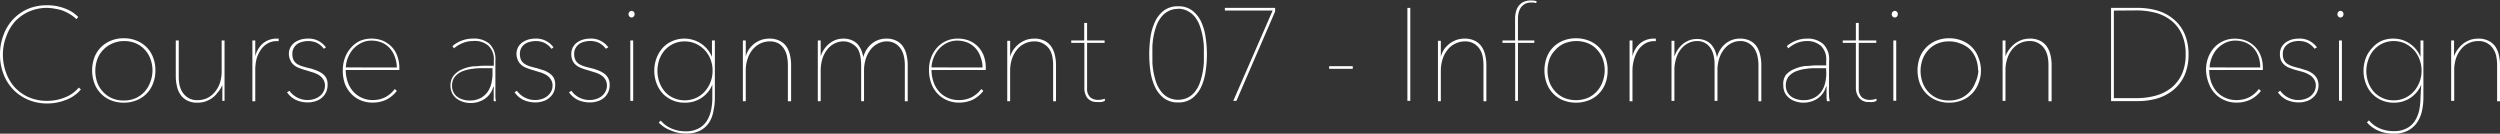 <svg xmlns="http://www.w3.org/2000/svg" viewBox="0 0 285.58 15.27"><rect x="0" y="0" width="285.58" height="15.27" fill="#333333" stroke="none"/><defs><style>.cls-1{fill:#fff;}</style></defs><g id="Layer_2" data-name="Layer 2"><g id="Layer_1-2" data-name="Layer 1"><path class="cls-1" d="M7.51,11.42a5.7,5.7,0,0,1-2.09.4,5.48,5.48,0,0,1-2.19-.42,5.13,5.13,0,0,1-1.71-1.16A5.18,5.18,0,0,1,.4,8.46,6.12,6.12,0,0,1,0,6.21,6.12,6.12,0,0,1,.4,4,5.18,5.18,0,0,1,1.52,2.18,5.23,5.23,0,0,1,3.23,1,5.59,5.59,0,0,1,5.42.6,5.51,5.51,0,0,1,7.34.94a4.11,4.11,0,0,1,1.6,1l-.21.25A3.6,3.6,0,0,0,8,1.63a5.49,5.49,0,0,0-.84-.42A5.08,5.08,0,0,0,6.29,1,5.52,5.52,0,0,0,5.42.9a5.15,5.15,0,0,0-2.08.41A4.88,4.88,0,0,0,1.73,2.44a5.19,5.19,0,0,0-1,1.69A5.73,5.73,0,0,0,.33,6.21,5.94,5.94,0,0,0,.69,8.29a5,5,0,0,0,1,1.69,4.84,4.84,0,0,0,1.6,1.13,5.24,5.24,0,0,0,2.1.41,5.37,5.37,0,0,0,2-.38A3.9,3.9,0,0,0,9,10l.24.22A4.08,4.08,0,0,1,7.51,11.42Z"/><path class="cls-1" d="M17.75,8.06a3.94,3.94,0,0,1-.27,1.48,3.31,3.31,0,0,1-1.89,1.92,3.83,3.83,0,0,1-1.46.27,3.78,3.78,0,0,1-1.45-.27,3.13,3.13,0,0,1-1.14-.76,3.27,3.27,0,0,1-.75-1.16,4.34,4.34,0,0,1,0-3,3.35,3.35,0,0,1,1.89-1.9,3.78,3.78,0,0,1,1.45-.27,3.83,3.83,0,0,1,1.46.27,3.37,3.37,0,0,1,1.15.75,3.21,3.21,0,0,1,.74,1.15A3.9,3.9,0,0,1,17.75,8.06Zm-.33,0a3.8,3.8,0,0,0-.23-1.31,3.14,3.14,0,0,0-.65-1.07,2.94,2.94,0,0,0-1-.72,3.32,3.32,0,0,0-1.37-.27A3.27,3.27,0,0,0,12.77,5a2.9,2.9,0,0,0-1,.72,3,3,0,0,0-.66,1.07,4,4,0,0,0,0,2.63,3.1,3.1,0,0,0,.66,1.07,3,3,0,0,0,1,.72,3.27,3.27,0,0,0,1.36.27,3.32,3.32,0,0,0,1.37-.27,3.08,3.08,0,0,0,1-.72,3.24,3.24,0,0,0,.65-1.07A3.81,3.81,0,0,0,17.42,8.06Z"/><path class="cls-1" d="M24.86,10.57a2.78,2.78,0,0,1-.64.64,3.16,3.16,0,0,1-.78.39,2.78,2.78,0,0,1-.87.13,2.47,2.47,0,0,1-1.19-.25,2,2,0,0,1-.77-.68,2.71,2.71,0,0,1-.41-1,4.72,4.72,0,0,1-.12-1.06V4.62h.34V8.76a4.87,4.87,0,0,0,.08.91,2.58,2.58,0,0,0,.34.86,2.16,2.16,0,0,0,.66.65,1.93,1.93,0,0,0,1.07.26,2.5,2.5,0,0,0,1.08-.23,2.55,2.55,0,0,0,.87-.67,3.32,3.32,0,0,0,.58-1,4.19,4.19,0,0,0,.22-1.42V4.62h.33V9.78c0,.11,0,.25,0,.41s0,.32,0,.48,0,.33,0,.48,0,.27,0,.37H25.4a3.46,3.46,0,0,1,0-.37c0-.15,0-.32,0-.49s0-.35,0-.51,0-.32,0-.44h0A3.17,3.17,0,0,1,24.86,10.57Z"/><path class="cls-1" d="M30.13,4.88a2.45,2.45,0,0,1,1.43-.47h.27v.29l-.11,0h-.09a2,2,0,0,0-1.12.3,2.3,2.3,0,0,0-.76.76,3.51,3.51,0,0,0-.45,1A5.09,5.09,0,0,0,29.16,8v3.57h-.33V6.36c0-.11,0-.24,0-.4s0-.33,0-.49,0-.32,0-.47,0-.28,0-.38h.33c0,.1,0,.23,0,.38s0,.31,0,.48,0,.35,0,.51,0,.32,0,.45h0A2.78,2.78,0,0,1,30.13,4.88Z"/><path class="cls-1" d="M37.42,9.72a1.85,1.85,0,0,1-.66,1.45,1.94,1.94,0,0,1-.72.39,2.74,2.74,0,0,1-.87.14,3.25,3.25,0,0,1-1.38-.29,2.55,2.55,0,0,1-1-.87l.27-.17a2.52,2.52,0,0,0,2.16,1.05,2.29,2.29,0,0,0,.67-.11,2,2,0,0,0,.61-.31,1.63,1.63,0,0,0,.45-.53,1.42,1.42,0,0,0,.17-.72A1.33,1.33,0,0,0,36.88,9a1.69,1.69,0,0,0-.55-.48,3.18,3.18,0,0,0-.73-.29L34.86,8a6.56,6.56,0,0,1-.71-.24,1.78,1.78,0,0,1-.57-.33,1.28,1.28,0,0,1-.39-.5A1.67,1.67,0,0,1,33,6.18a1.61,1.61,0,0,1,.18-.78,1.69,1.69,0,0,1,.48-.55,2.45,2.45,0,0,1,.69-.33,2.87,2.87,0,0,1,.77-.11,2.41,2.41,0,0,1,2.11,1L37,5.58a2.33,2.33,0,0,0-.78-.67,2.39,2.39,0,0,0-1.05-.22,2.61,2.61,0,0,0-.6.08A1.76,1.76,0,0,0,34,5a1.36,1.36,0,0,0-.43.46,1.26,1.26,0,0,0-.17.69,1.52,1.52,0,0,0,.14.72,1.15,1.15,0,0,0,.39.43,2.75,2.75,0,0,0,.62.28c.24.07.5.15.79.21s.54.16.79.25a2.74,2.74,0,0,1,.68.36,1.53,1.53,0,0,1,.46.52A1.55,1.55,0,0,1,37.42,9.72Z"/><path class="cls-1" d="M39.49,8a4.39,4.39,0,0,0,.19,1.24,3.49,3.49,0,0,0,.57,1.1,2.89,2.89,0,0,0,1,.79,3,3,0,0,0,1.38.3A3.18,3.18,0,0,0,44,11.11a3.24,3.24,0,0,0,1.09-.94l.24.21a3.46,3.46,0,0,1-1.19,1,3.57,3.57,0,0,1-1.58.34,3.37,3.37,0,0,1-1.4-.28,3.09,3.09,0,0,1-1.08-.77,3.41,3.41,0,0,1-.71-1.18A4.54,4.54,0,0,1,39.16,8a4,4,0,0,1,.26-1.44,3.47,3.47,0,0,1,.7-1.14,3.11,3.11,0,0,1,1-.75,3.32,3.32,0,0,1,1.3-.26,3.41,3.41,0,0,1,1.41.28,3.32,3.32,0,0,1,1,.75,3.07,3.07,0,0,1,.59,1.06,3.88,3.88,0,0,1,.2,1.21V8Zm5.84-.29a3.69,3.69,0,0,0-.23-1.23,3,3,0,0,0-.6-1,2.59,2.59,0,0,0-.9-.62,3.13,3.13,0,0,0-1.17-.22A2.55,2.55,0,0,0,41.1,5a3,3,0,0,0-.91.79,3.63,3.63,0,0,0-.52,1,3.06,3.06,0,0,0-.16.91Z"/><path class="cls-1" d="M56.59,10c0,.26,0,.54,0,.83s0,.54.08.73H56.4a2.78,2.78,0,0,1,0-.37q0-.21,0-.45a3.4,3.4,0,0,1,0-.45c0-.15,0-.28,0-.38h-.05a2.42,2.42,0,0,1-1,1.4,2.9,2.9,0,0,1-1.58.46,3,3,0,0,1-.83-.12,2.42,2.42,0,0,1-.74-.36,1.74,1.74,0,0,1-.53-.61,1.8,1.8,0,0,1-.21-.89,1.78,1.78,0,0,1,.39-1.19,2.56,2.56,0,0,1,.95-.69,4.49,4.49,0,0,1,1.22-.33c.44,0,.83-.07,1.19-.07h1.2V6.92a2.12,2.12,0,0,0-.61-1.69A2.36,2.36,0,0,0,54,4.69a2.87,2.87,0,0,0-1.14.23,3.38,3.38,0,0,0-1,.6l-.18-.25a3.33,3.33,0,0,1,1.09-.64A3.42,3.42,0,0,1,54,4.41,2.68,2.68,0,0,1,55.91,5a2.41,2.41,0,0,1,.68,1.91Zm-.33-2.21H55.2c-.38,0-.78,0-1.2.07a4.58,4.58,0,0,0-1.16.28,2.22,2.22,0,0,0-.86.6,1.58,1.58,0,0,0-.34,1.05,1.51,1.51,0,0,0,.67,1.32,2.1,2.1,0,0,0,.65.28,2.23,2.23,0,0,0,.66.09,2.61,2.61,0,0,0,1.28-.28,2.41,2.41,0,0,0,.82-.73,2.81,2.81,0,0,0,.42-1,4.82,4.82,0,0,0,.12-1Z"/><path class="cls-1" d="M63.42,9.72a1.84,1.84,0,0,1-.18.83,1.75,1.75,0,0,1-.49.62,1.83,1.83,0,0,1-.71.39,2.74,2.74,0,0,1-.87.14,3.32,3.32,0,0,1-1.39-.29,2.62,2.62,0,0,1-1-.87l.27-.17a2.52,2.52,0,0,0,2.16,1.05,2.24,2.24,0,0,0,.67-.11,2,2,0,0,0,.62-.31,1.92,1.92,0,0,0,.45-.53,1.53,1.53,0,0,0,.17-.72A1.26,1.26,0,0,0,62.87,9a1.59,1.59,0,0,0-.55-.48,3.29,3.29,0,0,0-.72-.29L60.85,8a6.37,6.37,0,0,1-.7-.24,1.94,1.94,0,0,1-.58-.33,1.5,1.5,0,0,1-.39-.5A1.82,1.82,0,0,1,59,6.18a1.61,1.61,0,0,1,.18-.78,1.69,1.69,0,0,1,.48-.55,2.53,2.53,0,0,1,.68-.33,2.92,2.92,0,0,1,.77-.11,2.43,2.43,0,0,1,2.12,1L63,5.58a2.33,2.33,0,0,0-.78-.67,2.39,2.39,0,0,0-1.05-.22,2.61,2.61,0,0,0-.6.08A1.63,1.63,0,0,0,60,5a1.39,1.39,0,0,0-.44.46,1.36,1.36,0,0,0-.17.69,1.65,1.65,0,0,0,.14.72,1.27,1.27,0,0,0,.4.43,2.66,2.66,0,0,0,.61.28c.24.07.51.15.8.21l.79.25a2.67,2.67,0,0,1,.67.36,1.56,1.56,0,0,1,.47.52A1.67,1.67,0,0,1,63.42,9.72Z"/><path class="cls-1" d="M69.64,9.72A1.85,1.85,0,0,1,69,11.17a1.94,1.94,0,0,1-.72.39,2.74,2.74,0,0,1-.87.14A3.25,3.25,0,0,1,66,11.41a2.55,2.55,0,0,1-1-.87l.27-.17a2.52,2.52,0,0,0,2.16,1.05,2.29,2.29,0,0,0,.67-.11,2,2,0,0,0,.61-.31,1.63,1.63,0,0,0,.45-.53,1.42,1.42,0,0,0,.17-.72A1.33,1.33,0,0,0,69.1,9a1.69,1.69,0,0,0-.55-.48,3.18,3.18,0,0,0-.73-.29L67.08,8a6.56,6.56,0,0,1-.71-.24,1.78,1.78,0,0,1-.57-.33,1.28,1.28,0,0,1-.39-.5,1.67,1.67,0,0,1-.15-.75,1.61,1.61,0,0,1,.18-.78,1.69,1.69,0,0,1,.48-.55,2.45,2.45,0,0,1,.69-.33,2.87,2.87,0,0,1,.77-.11,2.41,2.41,0,0,1,2.11,1l-.28.16a2.33,2.33,0,0,0-.78-.67,2.39,2.39,0,0,0-1.05-.22,2.61,2.61,0,0,0-.6.08A1.76,1.76,0,0,0,66.2,5a1.36,1.36,0,0,0-.43.46,1.27,1.27,0,0,0-.18.69,1.51,1.51,0,0,0,.15.72,1.15,1.15,0,0,0,.39.43,2.75,2.75,0,0,0,.62.28c.24.07.5.15.79.21s.54.16.79.25a2.74,2.74,0,0,1,.68.36,1.53,1.53,0,0,1,.46.52A1.55,1.55,0,0,1,69.64,9.72Z"/><path class="cls-1" d="M72.15,2a.33.33,0,0,1-.24-.1.39.39,0,0,1-.11-.28.35.35,0,0,1,.11-.27.32.32,0,0,1,.48,0,.35.35,0,0,1,.1.27.36.36,0,0,1-.11.28A.32.32,0,0,1,72.15,2ZM72,11.52V4.62h.33v6.9Z"/><path class="cls-1" d="M81.37,9.66h0a2.92,2.92,0,0,1-.53.89,3.44,3.44,0,0,1-.73.65,3.7,3.7,0,0,1-.88.4,3.49,3.49,0,0,1-1,.13,3.42,3.42,0,0,1-2.48-1A3.58,3.58,0,0,1,75,9.53a4.17,4.17,0,0,1,0-2.9,3.63,3.63,0,0,1,.71-1.17,3.17,3.17,0,0,1,1.1-.77,3.47,3.47,0,0,1,3.21.25A3.39,3.39,0,0,1,81.33,6.5h0V4.62h.33v6.51a6.77,6.77,0,0,1-.17,1.58A3.46,3.46,0,0,1,81,14a2.74,2.74,0,0,1-1,.91,3.4,3.4,0,0,1-1.61.34,4.19,4.19,0,0,1-1.74-.34A3.65,3.65,0,0,1,75.25,14l.23-.23a3.26,3.26,0,0,0,1.3.94A3.92,3.92,0,0,0,78.3,15a3,3,0,0,0,1.5-.33,2.44,2.44,0,0,0,.94-.86,3.66,3.66,0,0,0,.49-1.24,6.92,6.92,0,0,0,.14-1.45ZM75.1,8.08a4,4,0,0,0,.22,1.3,3.39,3.39,0,0,0,.62,1.08,2.9,2.9,0,0,0,1,.73,3.17,3.17,0,0,0,2.56,0,3,3,0,0,0,1-.73,3.48,3.48,0,0,0,.66-1.08,3.58,3.58,0,0,0,.24-1.31,3.53,3.53,0,0,0-.24-1.3A3.22,3.22,0,0,0,79.49,5a3.1,3.1,0,0,0-1.27-.27A3,3,0,0,0,76.93,5a3.21,3.21,0,0,0-1,.74,3.5,3.5,0,0,0-.62,1.08A4.06,4.06,0,0,0,75.1,8.08Z"/><path class="cls-1" d="M85.59,5.58a3.23,3.23,0,0,1,.64-.64,3.2,3.2,0,0,1,.78-.4,3.16,3.16,0,0,1,.87-.13,2.54,2.54,0,0,1,1.2.26,2,2,0,0,1,.77.67,2.78,2.78,0,0,1,.4,1,4.72,4.72,0,0,1,.12,1.06v4.17H90V7.38a4.9,4.9,0,0,0-.09-.9,2.54,2.54,0,0,0-.33-.87A2.08,2.08,0,0,0,89,5a2,2,0,0,0-1.07-.27,2.46,2.46,0,0,0-1.07.24,2.55,2.55,0,0,0-.87.67,3.32,3.32,0,0,0-.58,1.05,4.19,4.19,0,0,0-.22,1.42v3.45h-.33V6.36c0-.11,0-.24,0-.4s0-.33,0-.49,0-.32,0-.47,0-.28,0-.38h.33c0,.1,0,.23,0,.38s0,.31,0,.48,0,.35,0,.51v.45h0A2.8,2.8,0,0,1,85.59,5.58Z"/><path class="cls-1" d="M98.62,6.52a2.94,2.94,0,0,1,1-1.56,2.62,2.62,0,0,1,1.64-.55,2.4,2.4,0,0,1,1.16.26,1.88,1.88,0,0,1,.75.67,2.78,2.78,0,0,1,.4,1,4.72,4.72,0,0,1,.12,1.06v4.17h-.33V7.38a4.2,4.2,0,0,0-.1-.9,2.55,2.55,0,0,0-.34-.87A2,2,0,0,0,102.3,5a1.8,1.8,0,0,0-1-.27,2.18,2.18,0,0,0-1,.24,2.41,2.41,0,0,0-.83.67,3.49,3.49,0,0,0-.56,1.05,4.46,4.46,0,0,0-.21,1.42v3.45h-.33V7.38a5.88,5.88,0,0,0-.08-.9A2.73,2.73,0,0,0,98,5.61,1.92,1.92,0,0,0,97.33,5a1.8,1.8,0,0,0-1-.27,2.21,2.21,0,0,0-1,.24,2.38,2.38,0,0,0-.82.67,3.28,3.28,0,0,0-.56,1.05,4.77,4.77,0,0,0-.2,1.42v3.45h-.33V6.36c0-.11,0-.24,0-.4s0-.33,0-.49,0-.32,0-.47,0-.28,0-.38h.33c0,.1,0,.23,0,.38s0,.31,0,.48,0,.35,0,.51v.45h0a3,3,0,0,1,.42-.86,3.39,3.39,0,0,1,.61-.64,2.94,2.94,0,0,1,.74-.4,2.75,2.75,0,0,1,.81-.13,2.43,2.43,0,0,1,.94.17,1.86,1.86,0,0,1,.67.44,2.48,2.48,0,0,1,.43.67,3.78,3.78,0,0,1,.24.83Z"/><path class="cls-1" d="M106.41,8a4.06,4.06,0,0,0,.19,1.24,3.12,3.12,0,0,0,.57,1.1,2.76,2.76,0,0,0,1,.79,3,3,0,0,0,1.38.3,3.18,3.18,0,0,0,1.44-.32,3.27,3.27,0,0,0,1.1-.94l.24.21a3.55,3.55,0,0,1-1.19,1,3.65,3.65,0,0,1-1.59.34,3.32,3.32,0,0,1-1.39-.28,3.23,3.23,0,0,1-1.09-.77,3.39,3.39,0,0,1-.7-1.18,4.29,4.29,0,0,1-.25-1.5,4,4,0,0,1,.25-1.44,3.64,3.64,0,0,1,.7-1.14,3.12,3.12,0,0,1,2.34-1,3.41,3.41,0,0,1,1.41.28,3,3,0,0,1,1.6,1.81,3.87,3.87,0,0,1,.19,1.21V8Zm5.83-.29A3.45,3.45,0,0,0,112,6.48a2.78,2.78,0,0,0-.59-1,2.59,2.59,0,0,0-.9-.62,3.13,3.13,0,0,0-1.17-.22A2.59,2.59,0,0,0,108,5a2.88,2.88,0,0,0-.9.79,3.37,3.37,0,0,0-.52,1,3.11,3.11,0,0,0-.17.91Z"/><path class="cls-1" d="M115.84,5.58a3.28,3.28,0,0,1,.65-.64,3.2,3.2,0,0,1,.78-.4,3.16,3.16,0,0,1,.87-.13,2.54,2.54,0,0,1,1.2.26,2,2,0,0,1,.76.67,2.8,2.8,0,0,1,.41,1,4.72,4.72,0,0,1,.12,1.06v4.17h-.33V7.38a4.9,4.9,0,0,0-.09-.9,2.36,2.36,0,0,0-.34-.87A2,2,0,0,0,119.2,5a1.92,1.92,0,0,0-1.06-.27,2.43,2.43,0,0,0-1.07.24,2.37,2.37,0,0,0-.87.67,3.34,3.34,0,0,0-.59,1.05,4.45,4.45,0,0,0-.22,1.42v3.45h-.33V6c0-.16,0-.33,0-.49s0-.32,0-.47,0-.28,0-.38h.33a3.79,3.79,0,0,1,0,.38c0,.15,0,.31,0,.48s0,.35,0,.51,0,.32,0,.45h0A2.78,2.78,0,0,1,115.84,5.58Z"/><path class="cls-1" d="M125.83,11.65a1.85,1.85,0,0,1-.46,0,1.35,1.35,0,0,1-1.16-.46,1.82,1.82,0,0,1-.34-1.14V4.9h-1.5V4.62h1.48v-2h.33v2h2V4.9h-2v5.2a1.31,1.31,0,0,0,.35,1,1.34,1.34,0,0,0,.91.31,2.11,2.11,0,0,0,.77-.14l0,.26A3.16,3.16,0,0,1,125.83,11.65Z"/><path class="cls-1" d="M134.58,11.7a2.57,2.57,0,0,1-1.67-.52,3.45,3.45,0,0,1-1-1.31,6.4,6.4,0,0,1-.5-1.77,13.8,13.8,0,0,1,0-3.78,6.4,6.4,0,0,1,.5-1.77,3.45,3.45,0,0,1,1-1.31,2.57,2.57,0,0,1,1.67-.52,2.54,2.54,0,0,1,1.66.52,3.47,3.47,0,0,1,1,1.31,6.39,6.39,0,0,1,.49,1.77,13.8,13.8,0,0,1,.14,1.89,13.8,13.8,0,0,1-.14,1.89,6.39,6.39,0,0,1-.49,1.77,3.47,3.47,0,0,1-1,1.31A2.54,2.54,0,0,1,134.58,11.7Zm0-10.68a2.24,2.24,0,0,0-1.16.28,2.47,2.47,0,0,0-.82.72,3.67,3.67,0,0,0-.53,1,8,8,0,0,0-.3,1.14,9.17,9.17,0,0,0-.13,1.12q0,.54,0,.93c0,.27,0,.58,0,.94a9.25,9.25,0,0,0,.13,1.11,8,8,0,0,0,.3,1.14,3.67,3.67,0,0,0,.53,1,2.47,2.47,0,0,0,.82.72,2.54,2.54,0,0,0,2.32,0,2.47,2.47,0,0,0,.82-.72,3.65,3.65,0,0,0,.52-1,8,8,0,0,0,.3-1.14,9.35,9.35,0,0,0,.14-1.11c0-.36,0-.67,0-.94s0-.57,0-.93a9.26,9.26,0,0,0-.14-1.12,8,8,0,0,0-.3-1.14,3.65,3.65,0,0,0-.52-1,2.47,2.47,0,0,0-.82-.72A2.24,2.24,0,0,0,134.58,1Z"/><path class="cls-1" d="M145.66,1.31l-4.42,10.21h-.36l4.5-10.32h-5.46V.9h5.74Z"/><path class="cls-1" d="M151.83,7.86v-.3h2.7v.3Z"/><path class="cls-1" d="M160.77,11.52V.9h.33V11.52Z"/><path class="cls-1" d="M165,5.58a3.28,3.28,0,0,1,.65-.64,3.2,3.2,0,0,1,.78-.4,3.16,3.16,0,0,1,.87-.13,2.54,2.54,0,0,1,1.2.26,2,2,0,0,1,.76.67,2.8,2.8,0,0,1,.41,1,4.72,4.72,0,0,1,.12,1.06v4.17h-.33V7.38a4.9,4.9,0,0,0-.09-.9,2.36,2.36,0,0,0-.34-.87A2,2,0,0,0,168.4,5a1.92,1.92,0,0,0-1.06-.27,2.43,2.43,0,0,0-1.07.24,2.37,2.37,0,0,0-.87.67,3.34,3.34,0,0,0-.59,1.05,4.45,4.45,0,0,0-.22,1.42v3.45h-.33V6c0-.16,0-.33,0-.49s0-.32,0-.47,0-.28,0-.38h.33a3.79,3.79,0,0,1,0,.38c0,.15,0,.31,0,.48s0,.35,0,.51,0,.32,0,.45h0A2.78,2.78,0,0,1,165,5.58Z"/><path class="cls-1" d="M175.48.35l-.3-.06-.31,0a1.36,1.36,0,0,0-.69.17,1.43,1.43,0,0,0-.46.42,2,2,0,0,0-.25.6,3,3,0,0,0-.07.67V4.62h1.87V4.9H173.4v6.62h-.32V4.9h-1.45V4.62h1.44V2.15a2.9,2.9,0,0,1,.16-1,1.51,1.51,0,0,1,.42-.66,1.4,1.4,0,0,1,.57-.34,2,2,0,0,1,.63-.1,2.4,2.4,0,0,1,.69.09Z"/><path class="cls-1" d="M183.64,8.06a3.94,3.94,0,0,1-.26,1.48,3.31,3.31,0,0,1-1.89,1.92,4.08,4.08,0,0,1-2.92,0,3.31,3.31,0,0,1-1.14-.76,3.39,3.39,0,0,1-.74-1.16,4.34,4.34,0,0,1,0-3,3.35,3.35,0,0,1,.74-1.15,3.43,3.43,0,0,1,1.14-.75,4.08,4.08,0,0,1,2.92,0,3.37,3.37,0,0,1,1.15.75,3.21,3.21,0,0,1,.74,1.15A3.9,3.9,0,0,1,183.64,8.06Zm-.33,0a3.79,3.79,0,0,0-.22-1.31,3.14,3.14,0,0,0-.65-1.07,2.94,2.94,0,0,0-1-.72,3.61,3.61,0,0,0-2.74,0,2.86,2.86,0,0,0-1,.72A3,3,0,0,0,177,6.75a4,4,0,0,0,0,2.63,3.1,3.1,0,0,0,.66,1.07,3,3,0,0,0,1,.72,3.61,3.61,0,0,0,2.74,0,3.08,3.08,0,0,0,1-.72,3.24,3.24,0,0,0,.65-1.07A3.81,3.81,0,0,0,183.31,8.06Z"/><path class="cls-1" d="M187.45,4.88a2.45,2.45,0,0,1,1.43-.47h.27v.29l-.11,0H189a2,2,0,0,0-1.12.3,2.43,2.43,0,0,0-.77.76,3.76,3.76,0,0,0-.44,1A4.58,4.58,0,0,0,186.48,8v3.57h-.33V6.36c0-.11,0-.24,0-.4s0-.33,0-.49,0-.32,0-.47,0-.28,0-.38h.33c0,.1,0,.23,0,.38s0,.31,0,.48,0,.35,0,.51v.45h0A2.73,2.73,0,0,1,187.45,4.88Z"/><path class="cls-1" d="M196.14,6.52a2.94,2.94,0,0,1,1-1.56,2.59,2.59,0,0,1,1.63-.55,2.47,2.47,0,0,1,1.17.26,2,2,0,0,1,.75.67,3,3,0,0,1,.39,1,4.72,4.72,0,0,1,.12,1.06v4.17h-.33V7.38a4.2,4.2,0,0,0-.1-.9,2.54,2.54,0,0,0-.33-.87,2,2,0,0,0-.65-.65,1.8,1.8,0,0,0-1-.27,2.21,2.21,0,0,0-1,.24,2.38,2.38,0,0,0-.82.67,3.3,3.3,0,0,0-.57,1.05,4.46,4.46,0,0,0-.21,1.42v3.45h-.33V7.38a4.84,4.84,0,0,0-.08-.9,2.73,2.73,0,0,0-.31-.87,1.92,1.92,0,0,0-.62-.65,1.75,1.75,0,0,0-1-.27,2.25,2.25,0,0,0-1,.24,2.47,2.47,0,0,0-.82.67,3.08,3.08,0,0,0-.55,1.05,4.46,4.46,0,0,0-.21,1.42v3.45h-.33V6c0-.16,0-.33,0-.49s0-.32,0-.47,0-.28,0-.38h.33c0,.1,0,.23,0,.38s0,.31,0,.48,0,.35,0,.51,0,.32,0,.45h0a3,3,0,0,1,.42-.86,3.34,3.34,0,0,1,.6-.64,3.12,3.12,0,0,1,.74-.4,2.81,2.81,0,0,1,.82-.13,2.46,2.46,0,0,1,.94.17,1.91,1.91,0,0,1,.66.44,2.51,2.51,0,0,1,.44.67,3.78,3.78,0,0,1,.24.83Z"/><path class="cls-1" d="M208.93,10a8.07,8.07,0,0,0,0,.83c0,.3.05.54.08.73h-.31a2.78,2.78,0,0,1-.05-.37q0-.21,0-.45c0-.15,0-.3,0-.45V9.87h-.05a2.42,2.42,0,0,1-1,1.4,2.94,2.94,0,0,1-2.41.34,2.32,2.32,0,0,1-.74-.36,1.87,1.87,0,0,1-.54-.61,1.92,1.92,0,0,1-.2-.89A1.78,1.78,0,0,1,204,8.56a2.56,2.56,0,0,1,1-.69,4.39,4.39,0,0,1,1.22-.33c.44,0,.83-.07,1.19-.07h1.2V6.92A2.12,2.12,0,0,0,208,5.23a2.36,2.36,0,0,0-1.61-.54,3,3,0,0,0-1.15.23,3.47,3.47,0,0,0-.95.6l-.18-.25a3.33,3.33,0,0,1,1.09-.64,3.42,3.42,0,0,1,1.19-.22,2.7,2.7,0,0,1,1.87.61,2.41,2.41,0,0,1,.68,1.91Zm-.33-2.21h-1.06c-.38,0-.78,0-1.2.07a4.58,4.58,0,0,0-1.16.28,2.15,2.15,0,0,0-.86.6A1.58,1.58,0,0,0,204,9.75a1.51,1.51,0,0,0,.67,1.32,2.15,2.15,0,0,0,.64.28,2.34,2.34,0,0,0,.67.09,2.61,2.61,0,0,0,1.28-.28,2.41,2.41,0,0,0,.82-.73,2.81,2.81,0,0,0,.42-1,4.82,4.82,0,0,0,.12-1Z"/><path class="cls-1" d="M214,11.65a1.93,1.93,0,0,1-.47,0,1.33,1.33,0,0,1-1.15-.46A1.82,1.82,0,0,1,212,10.1V4.9h-1.5V4.62H212v-2h.33v2h2V4.9h-2v5.2a1.31,1.31,0,0,0,.34,1,1.36,1.36,0,0,0,.92.31,2.06,2.06,0,0,0,.76-.14l0,.26A3.16,3.16,0,0,1,214,11.65Z"/><path class="cls-1" d="M216.45,2a.33.33,0,0,1-.24-.1.39.39,0,0,1-.11-.28.35.35,0,0,1,.11-.27.32.32,0,0,1,.48,0,.35.35,0,0,1,.1.27.39.39,0,0,1-.11.28A.34.34,0,0,1,216.45,2Zm-.17,9.5V4.62h.33v6.9Z"/><path class="cls-1" d="M226.29,8.06A3.94,3.94,0,0,1,226,9.54a3.31,3.31,0,0,1-1.89,1.92,3.83,3.83,0,0,1-1.46.27,3.78,3.78,0,0,1-1.45-.27,3.31,3.31,0,0,1-1.14-.76,3.41,3.41,0,0,1-.75-1.16,4.34,4.34,0,0,1,0-3,3.37,3.37,0,0,1,.75-1.15,3.43,3.43,0,0,1,1.14-.75,3.78,3.78,0,0,1,1.45-.27,3.83,3.83,0,0,1,1.46.27,3.37,3.37,0,0,1,1.15.75A3.21,3.21,0,0,1,226,6.58,3.9,3.9,0,0,1,226.29,8.06Zm-.33,0a3.8,3.8,0,0,0-.23-1.31,3.14,3.14,0,0,0-.65-1.07A2.94,2.94,0,0,0,224,5a3.32,3.32,0,0,0-1.37-.27,3.27,3.27,0,0,0-1.36.27,2.9,2.9,0,0,0-1,.72,3,3,0,0,0-.65,1.07,3.87,3.87,0,0,0,0,2.63,3.08,3.08,0,0,0,.65,1.07,3,3,0,0,0,1,.72,3.27,3.27,0,0,0,1.36.27,3.32,3.32,0,0,0,1.37-.27,3.08,3.08,0,0,0,1-.72,3.24,3.24,0,0,0,.65-1.07A3.81,3.81,0,0,0,226,8.06Z"/><path class="cls-1" d="M229.57,5.58a3.28,3.28,0,0,1,.65-.64,3.2,3.2,0,0,1,.78-.4,3.16,3.16,0,0,1,.87-.13,2.54,2.54,0,0,1,1.2.26,2,2,0,0,1,.76.67,2.8,2.8,0,0,1,.41,1,4.72,4.72,0,0,1,.12,1.06v4.17H234V7.38a4.9,4.9,0,0,0-.09-.9,2.55,2.55,0,0,0-.34-.87,2.08,2.08,0,0,0-.67-.65,1.92,1.92,0,0,0-1.06-.27,2.51,2.51,0,0,0-1.08.24,2.55,2.55,0,0,0-.87.67,3.32,3.32,0,0,0-.58,1.05,4.19,4.19,0,0,0-.22,1.42v3.45h-.33V6.36c0-.11,0-.24,0-.4s0-.33,0-.49,0-.32,0-.47,0-.28,0-.38h.33c0,.1,0,.23,0,.38s0,.31,0,.48,0,.35,0,.51,0,.32,0,.45h0A2.78,2.78,0,0,1,229.57,5.58Z"/><path class="cls-1" d="M250,6.21a5.78,5.78,0,0,1-.45,2.38,4.55,4.55,0,0,1-1.24,1.65,5.32,5.32,0,0,1-1.86,1,8.14,8.14,0,0,1-2.3.31h-3V.9h3a8.14,8.14,0,0,1,2.3.31,5,5,0,0,1,1.86,1,4.42,4.42,0,0,1,1.24,1.66A5.78,5.78,0,0,1,250,6.21Zm-8.53-5v10h2.6a8.24,8.24,0,0,0,2.2-.29,5.15,5.15,0,0,0,1.78-.9,4.38,4.38,0,0,0,1.19-1.55,5.41,5.41,0,0,0,.43-2.27,5.41,5.41,0,0,0-.43-2.27,4.16,4.16,0,0,0-1.19-1.56,5,5,0,0,0-1.78-.9,8.66,8.66,0,0,0-2.2-.28Z"/><path class="cls-1" d="M252.36,8a4.38,4.38,0,0,0,.18,1.24,3.49,3.49,0,0,0,.57,1.1,2.89,2.89,0,0,0,1,.79,3,3,0,0,0,1.38.3,3.18,3.18,0,0,0,1.44-.32,3.27,3.27,0,0,0,1.1-.94l.24.21a3.49,3.49,0,0,1-1.2,1,3.57,3.57,0,0,1-1.58.34,3.32,3.32,0,0,1-1.39-.28,3.13,3.13,0,0,1-1.09-.77,3.41,3.41,0,0,1-.71-1.18A4.54,4.54,0,0,1,252,8a4,4,0,0,1,.25-1.44,3.64,3.64,0,0,1,.7-1.14,3.12,3.12,0,0,1,2.34-1,3.41,3.41,0,0,1,1.41.28,3.2,3.2,0,0,1,1,.75,3.1,3.1,0,0,1,.6,1.06,3.87,3.87,0,0,1,.19,1.21V8Zm5.83-.29A3.69,3.69,0,0,0,258,6.48a2.94,2.94,0,0,0-.59-1,2.59,2.59,0,0,0-.9-.62,3.13,3.13,0,0,0-1.17-.22A2.59,2.59,0,0,0,254,5a3,3,0,0,0-.91.79,3.59,3.59,0,0,0-.51,1,3.11,3.11,0,0,0-.17.91Z"/><path class="cls-1" d="M264.85,9.72a1.84,1.84,0,0,1-.18.83,1.75,1.75,0,0,1-.49.62,1.83,1.83,0,0,1-.71.39,2.74,2.74,0,0,1-.87.14,3.32,3.32,0,0,1-1.39-.29,2.59,2.59,0,0,1-1-.87l.27-.17a2.52,2.52,0,0,0,2.16,1.05,2.17,2.17,0,0,0,.66-.11,2,2,0,0,0,.62-.31,1.92,1.92,0,0,0,.45-.53,1.53,1.53,0,0,0,.17-.72A1.26,1.26,0,0,0,264.3,9a1.56,1.56,0,0,0-.54-.48A3.37,3.37,0,0,0,263,8.2l-.74-.2a6.56,6.56,0,0,1-.71-.24,1.94,1.94,0,0,1-.58-.33,1.5,1.5,0,0,1-.39-.5,1.82,1.82,0,0,1-.14-.75,1.61,1.61,0,0,1,.18-.78,1.69,1.69,0,0,1,.48-.55,2.53,2.53,0,0,1,.68-.33,3,3,0,0,1,.78-.11,2.41,2.41,0,0,1,2.11,1l-.28.16a2.33,2.33,0,0,0-.78-.67,2.39,2.39,0,0,0-1.05-.22,2.61,2.61,0,0,0-.6.08,1.67,1.67,0,0,0-.58.25,1.39,1.39,0,0,0-.44.46,1.36,1.36,0,0,0-.17.69,1.65,1.65,0,0,0,.14.72,1.27,1.27,0,0,0,.4.43,2.75,2.75,0,0,0,.62.28c.24.07.5.15.79.21l.79.25a2.67,2.67,0,0,1,.67.36,1.56,1.56,0,0,1,.47.52A1.67,1.67,0,0,1,264.85,9.72Z"/><path class="cls-1" d="M267.36,2a.33.33,0,0,1-.24-.1.39.39,0,0,1-.11-.28.35.35,0,0,1,.11-.27.32.32,0,0,1,.48,0,.35.35,0,0,1,.1.27.39.39,0,0,1-.11.28A.34.34,0,0,1,267.36,2Zm-.17,9.5V4.62h.33v6.9Z"/><path class="cls-1" d="M276.58,9.66h0a2.92,2.92,0,0,1-.53.89,3.44,3.44,0,0,1-.73.65,3.89,3.89,0,0,1-.88.4,3.54,3.54,0,0,1-1,.13,3.39,3.39,0,0,1-1.39-.28,3.24,3.24,0,0,1-1.09-.76,3.42,3.42,0,0,1-.71-1.16,4.17,4.17,0,0,1,0-2.9A3.46,3.46,0,0,1,271,5.46,3.13,3.13,0,0,1,272,4.69a3.39,3.39,0,0,1,1.39-.28,3.25,3.25,0,0,1,1.82.53,3.35,3.35,0,0,1,1.29,1.56h0V4.62h.33v6.51a7.36,7.36,0,0,1-.17,1.58,3.8,3.8,0,0,1-.57,1.31,2.89,2.89,0,0,1-1.05.91,3.42,3.42,0,0,1-1.61.34,4.19,4.19,0,0,1-1.74-.34,3.65,3.65,0,0,1-1.31-.95l.23-.23a3.3,3.3,0,0,0,1.29.94,4,4,0,0,0,1.53.29,3,3,0,0,0,1.5-.33,2.44,2.44,0,0,0,.94-.86,3.88,3.88,0,0,0,.49-1.24,7.67,7.67,0,0,0,.14-1.45Zm-6.27-1.58a3.74,3.74,0,0,0,.22,1.3,3.21,3.21,0,0,0,.62,1.08,3,3,0,0,0,1,.73,3.05,3.05,0,0,0,1.3.27,3,3,0,0,0,1.27-.27,3.15,3.15,0,0,0,1-.73,3.48,3.48,0,0,0,.66-1.08,3.58,3.58,0,0,0,.24-1.31,3.53,3.53,0,0,0-.24-1.3,3.37,3.37,0,0,0-.66-1.08,3.48,3.48,0,0,0-1-.73,3.14,3.14,0,0,0-1.27-.27,3.06,3.06,0,0,0-1.3.28,3.09,3.09,0,0,0-1.6,1.82A3.8,3.8,0,0,0,270.31,8.08Z"/><path class="cls-1" d="M280.8,5.58a3.23,3.23,0,0,1,.64-.64,3.2,3.2,0,0,1,.78-.4,3.16,3.16,0,0,1,.87-.13,2.54,2.54,0,0,1,1.2.26,2,2,0,0,1,.77.67,2.78,2.78,0,0,1,.4,1,4.72,4.72,0,0,1,.12,1.06v4.17h-.33V7.38a4.9,4.9,0,0,0-.09-.9,2.36,2.36,0,0,0-.34-.87,1.94,1.94,0,0,0-1.73-.92,2.43,2.43,0,0,0-1.07.24,2.37,2.37,0,0,0-.87.67,3.34,3.34,0,0,0-.59,1.05,4.46,4.46,0,0,0-.21,1.42v3.45H280V6.36c0-.11,0-.24,0-.4s0-.33,0-.49,0-.32,0-.47,0-.28,0-.38h.33a3.79,3.79,0,0,1,0,.38c0,.15,0,.31,0,.48s0,.35,0,.51,0,.32,0,.45h0A2.8,2.8,0,0,1,280.8,5.58Z"/></g></g></svg>